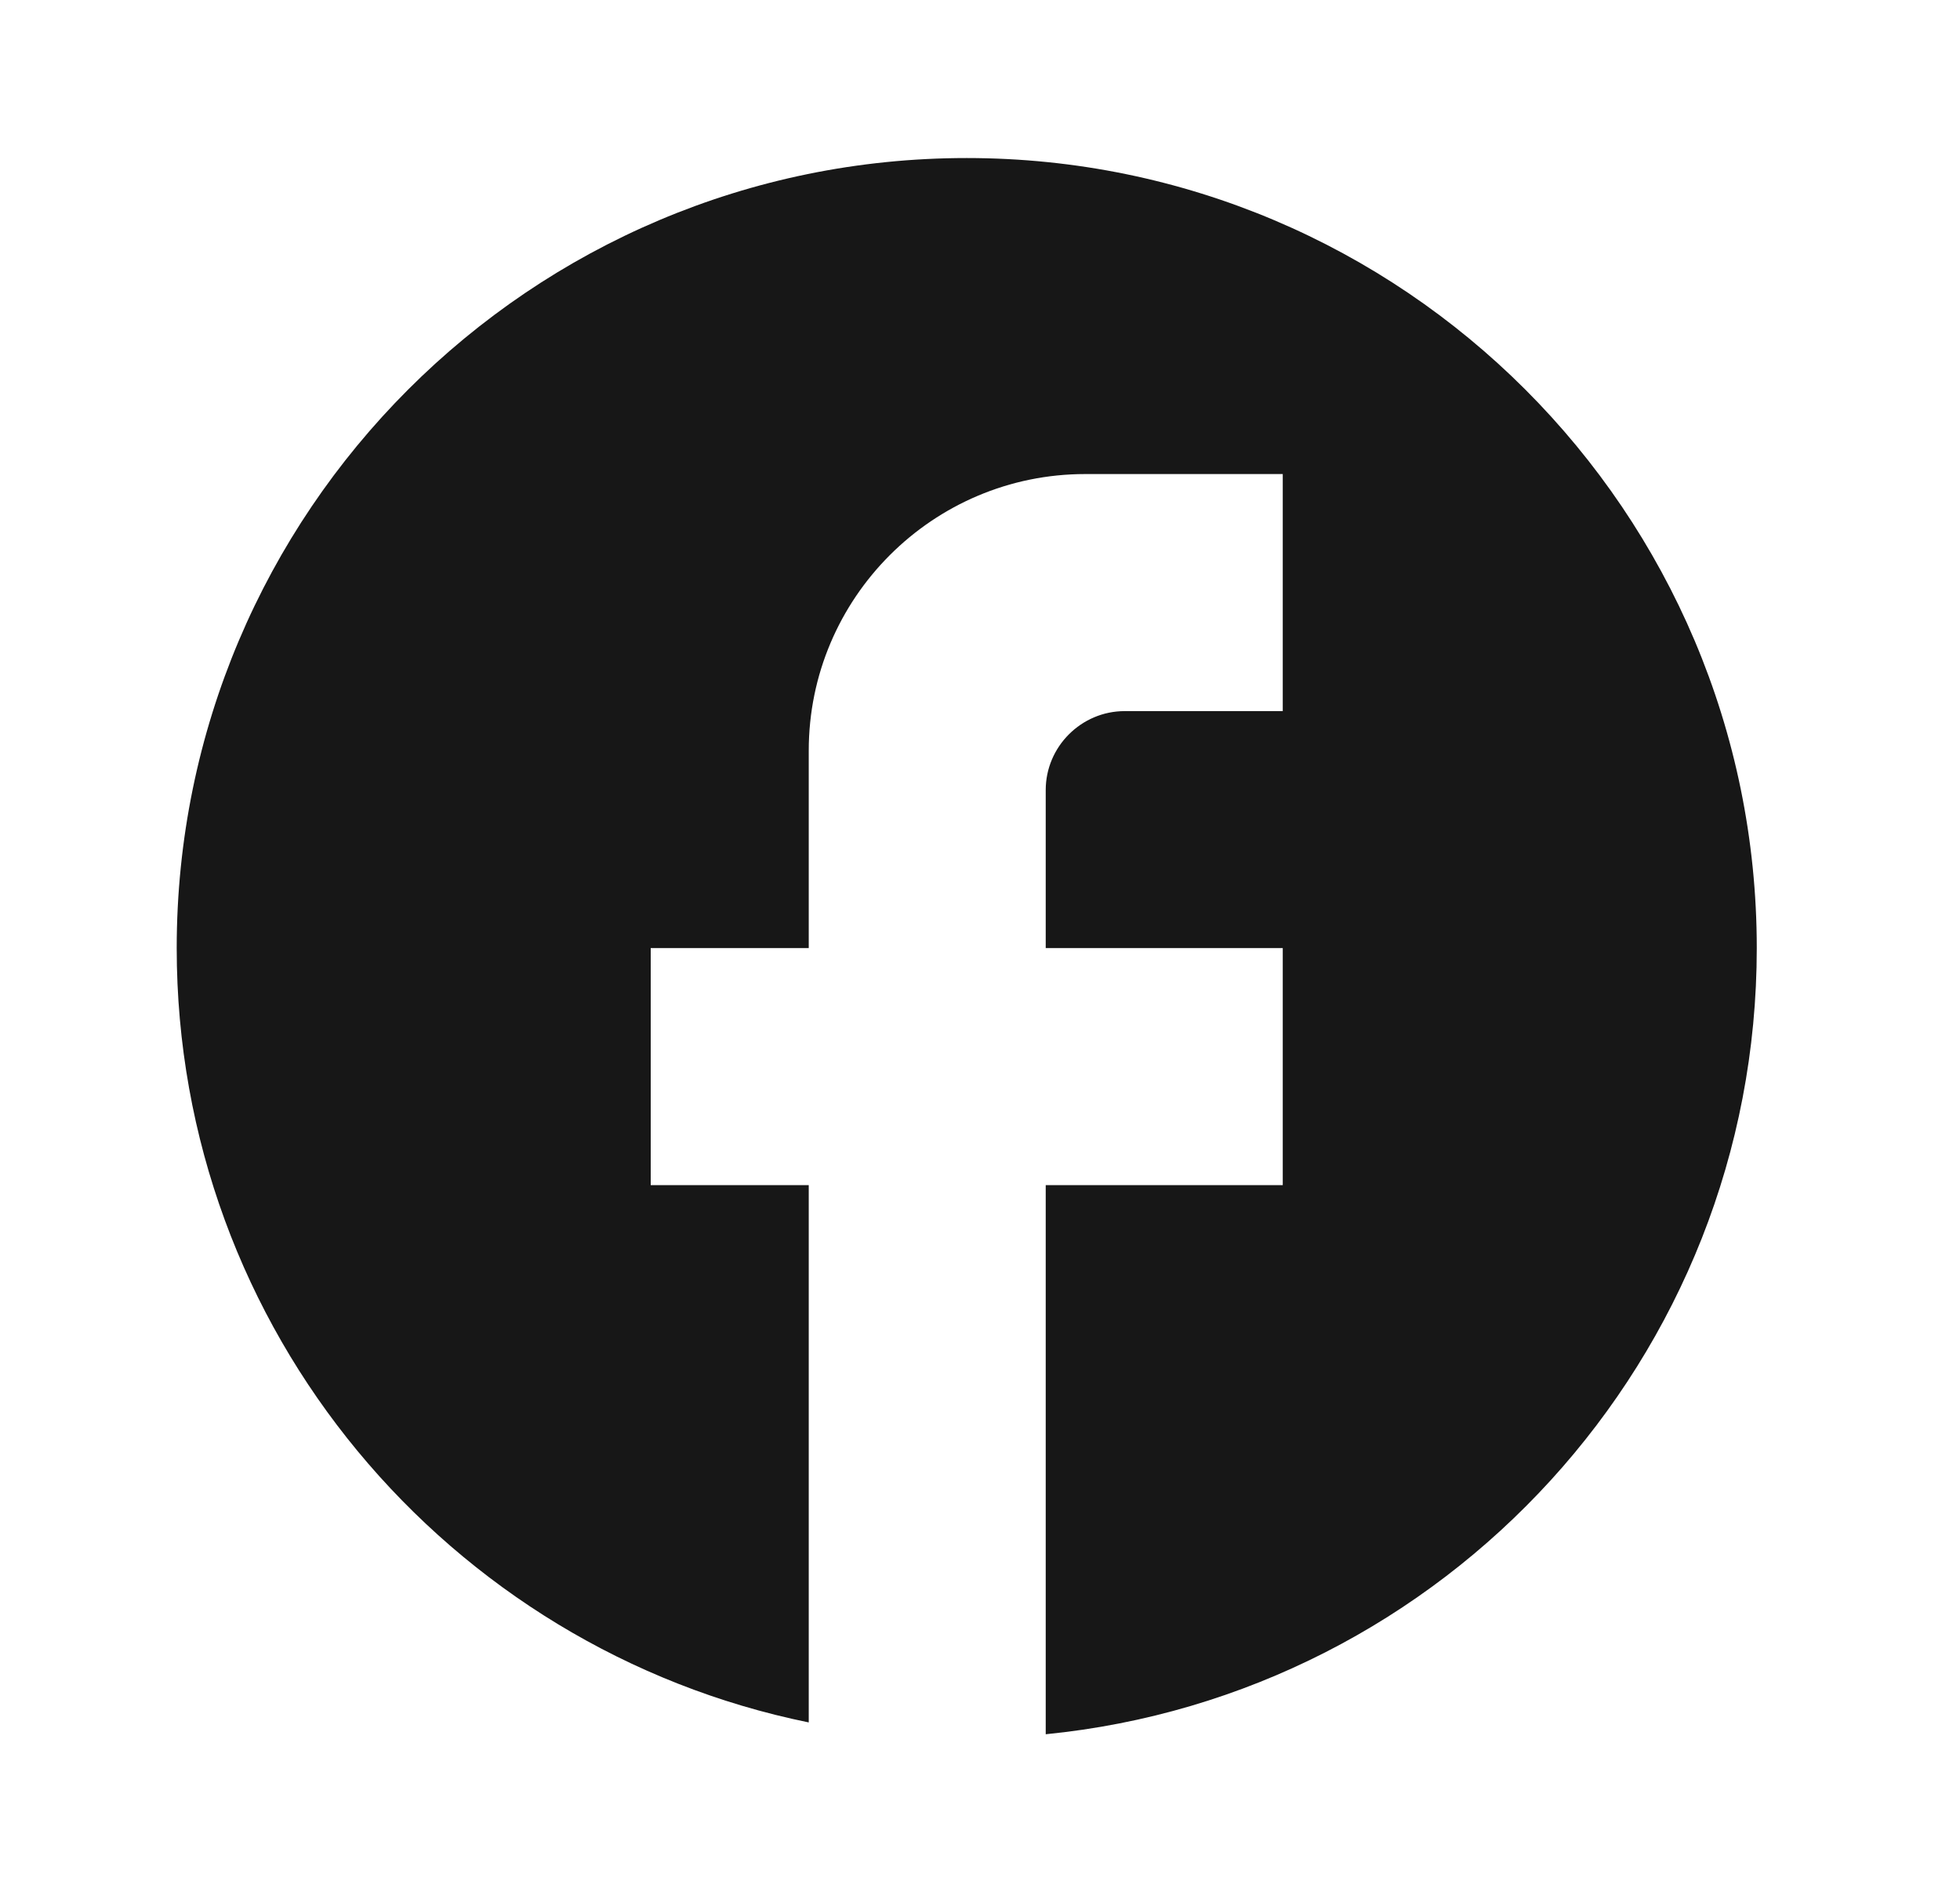 <svg width="32" height="31" viewBox="0 0 32 31" fill="none" xmlns="http://www.w3.org/2000/svg">
<path d="M28.682 15.478C28.682 8.358 22.903 2.58 15.783 2.58C8.663 2.58 2.885 8.358 2.885 15.478C2.885 21.721 7.322 26.919 13.204 28.119V19.348H10.624V15.478H13.204V12.254C13.204 9.764 15.229 7.739 17.718 7.739H20.943V11.609H18.363C17.654 11.609 17.073 12.189 17.073 12.898V15.478H20.943V19.348H17.073V28.312C23.587 27.667 28.682 22.172 28.682 15.478Z" fill="#171717"/>
</svg>
